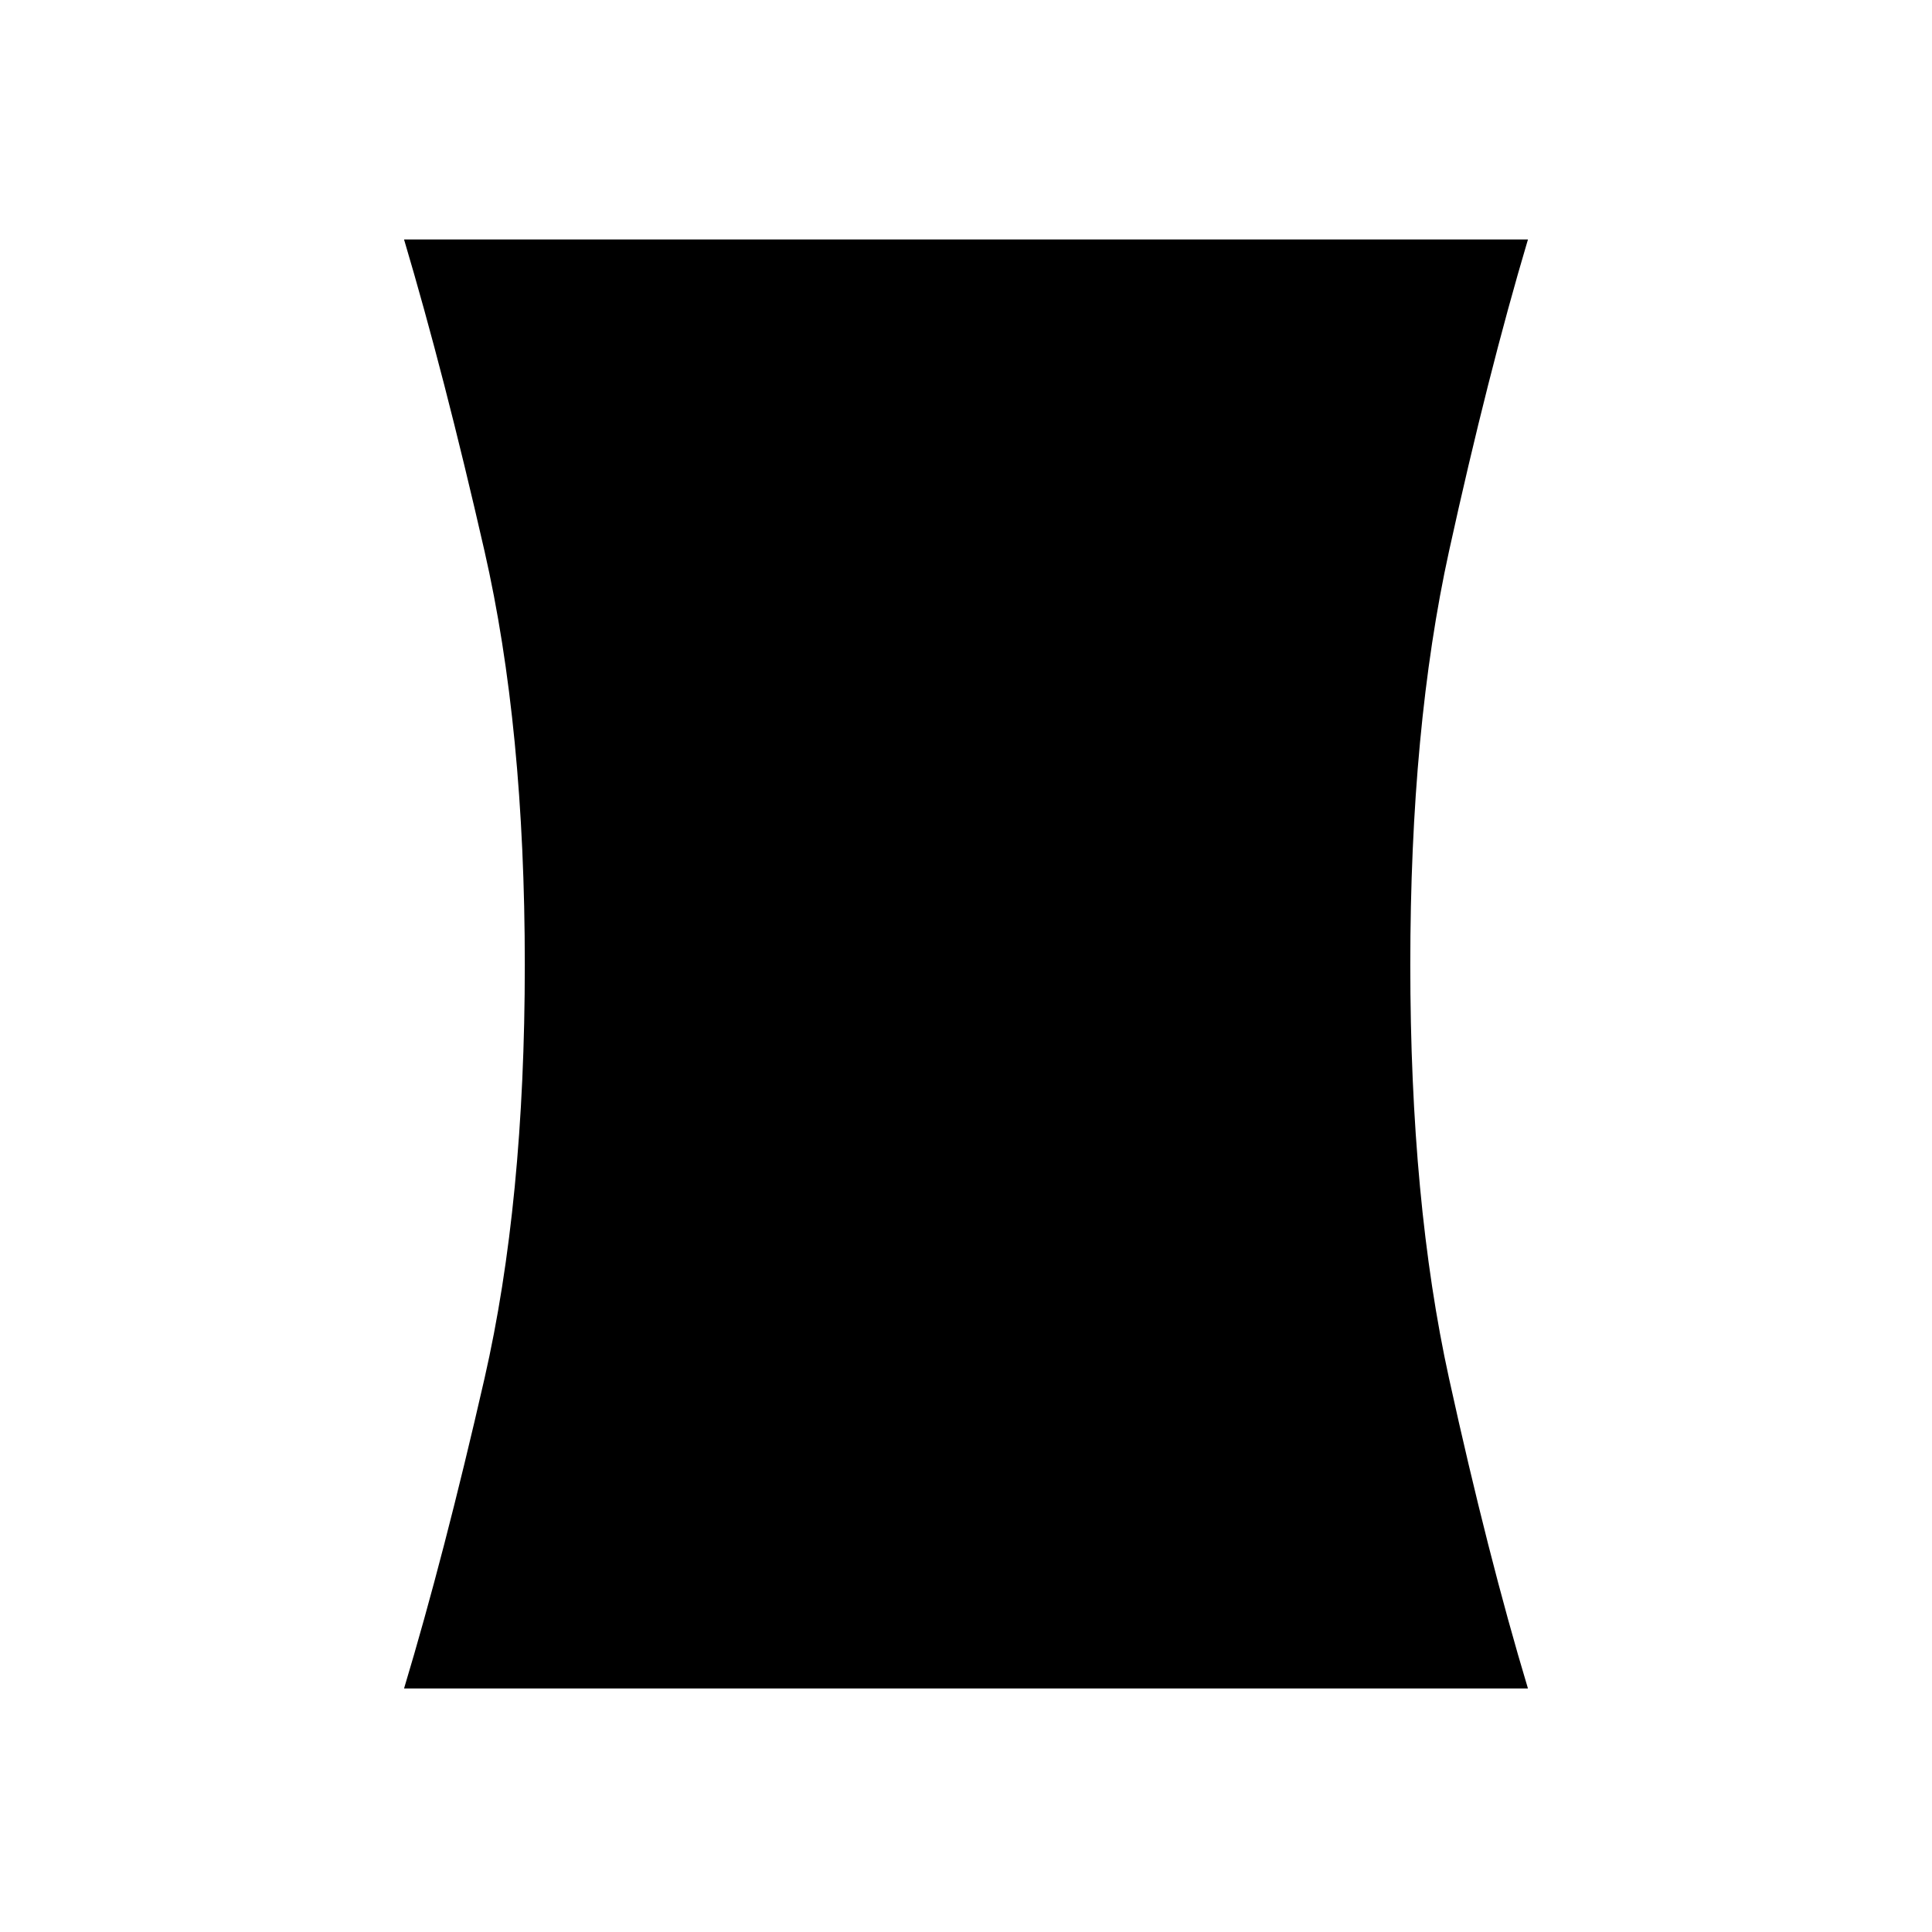 <svg xmlns="http://www.w3.org/2000/svg" width="48" height="48" viewBox="0 -960 960 960"><path d="M200.77-121q19.92-66.23 39.96-153.97t20.04-205.65q0-117.9-20.04-205.64Q220.69-774 200.77-841h558.46q-19.92 67-39.19 154.74-19.27 87.74-19.27 205.64 0 117.91 19.27 205.65 19.27 87.74 39.19 153.97H200.77Z"/></svg>